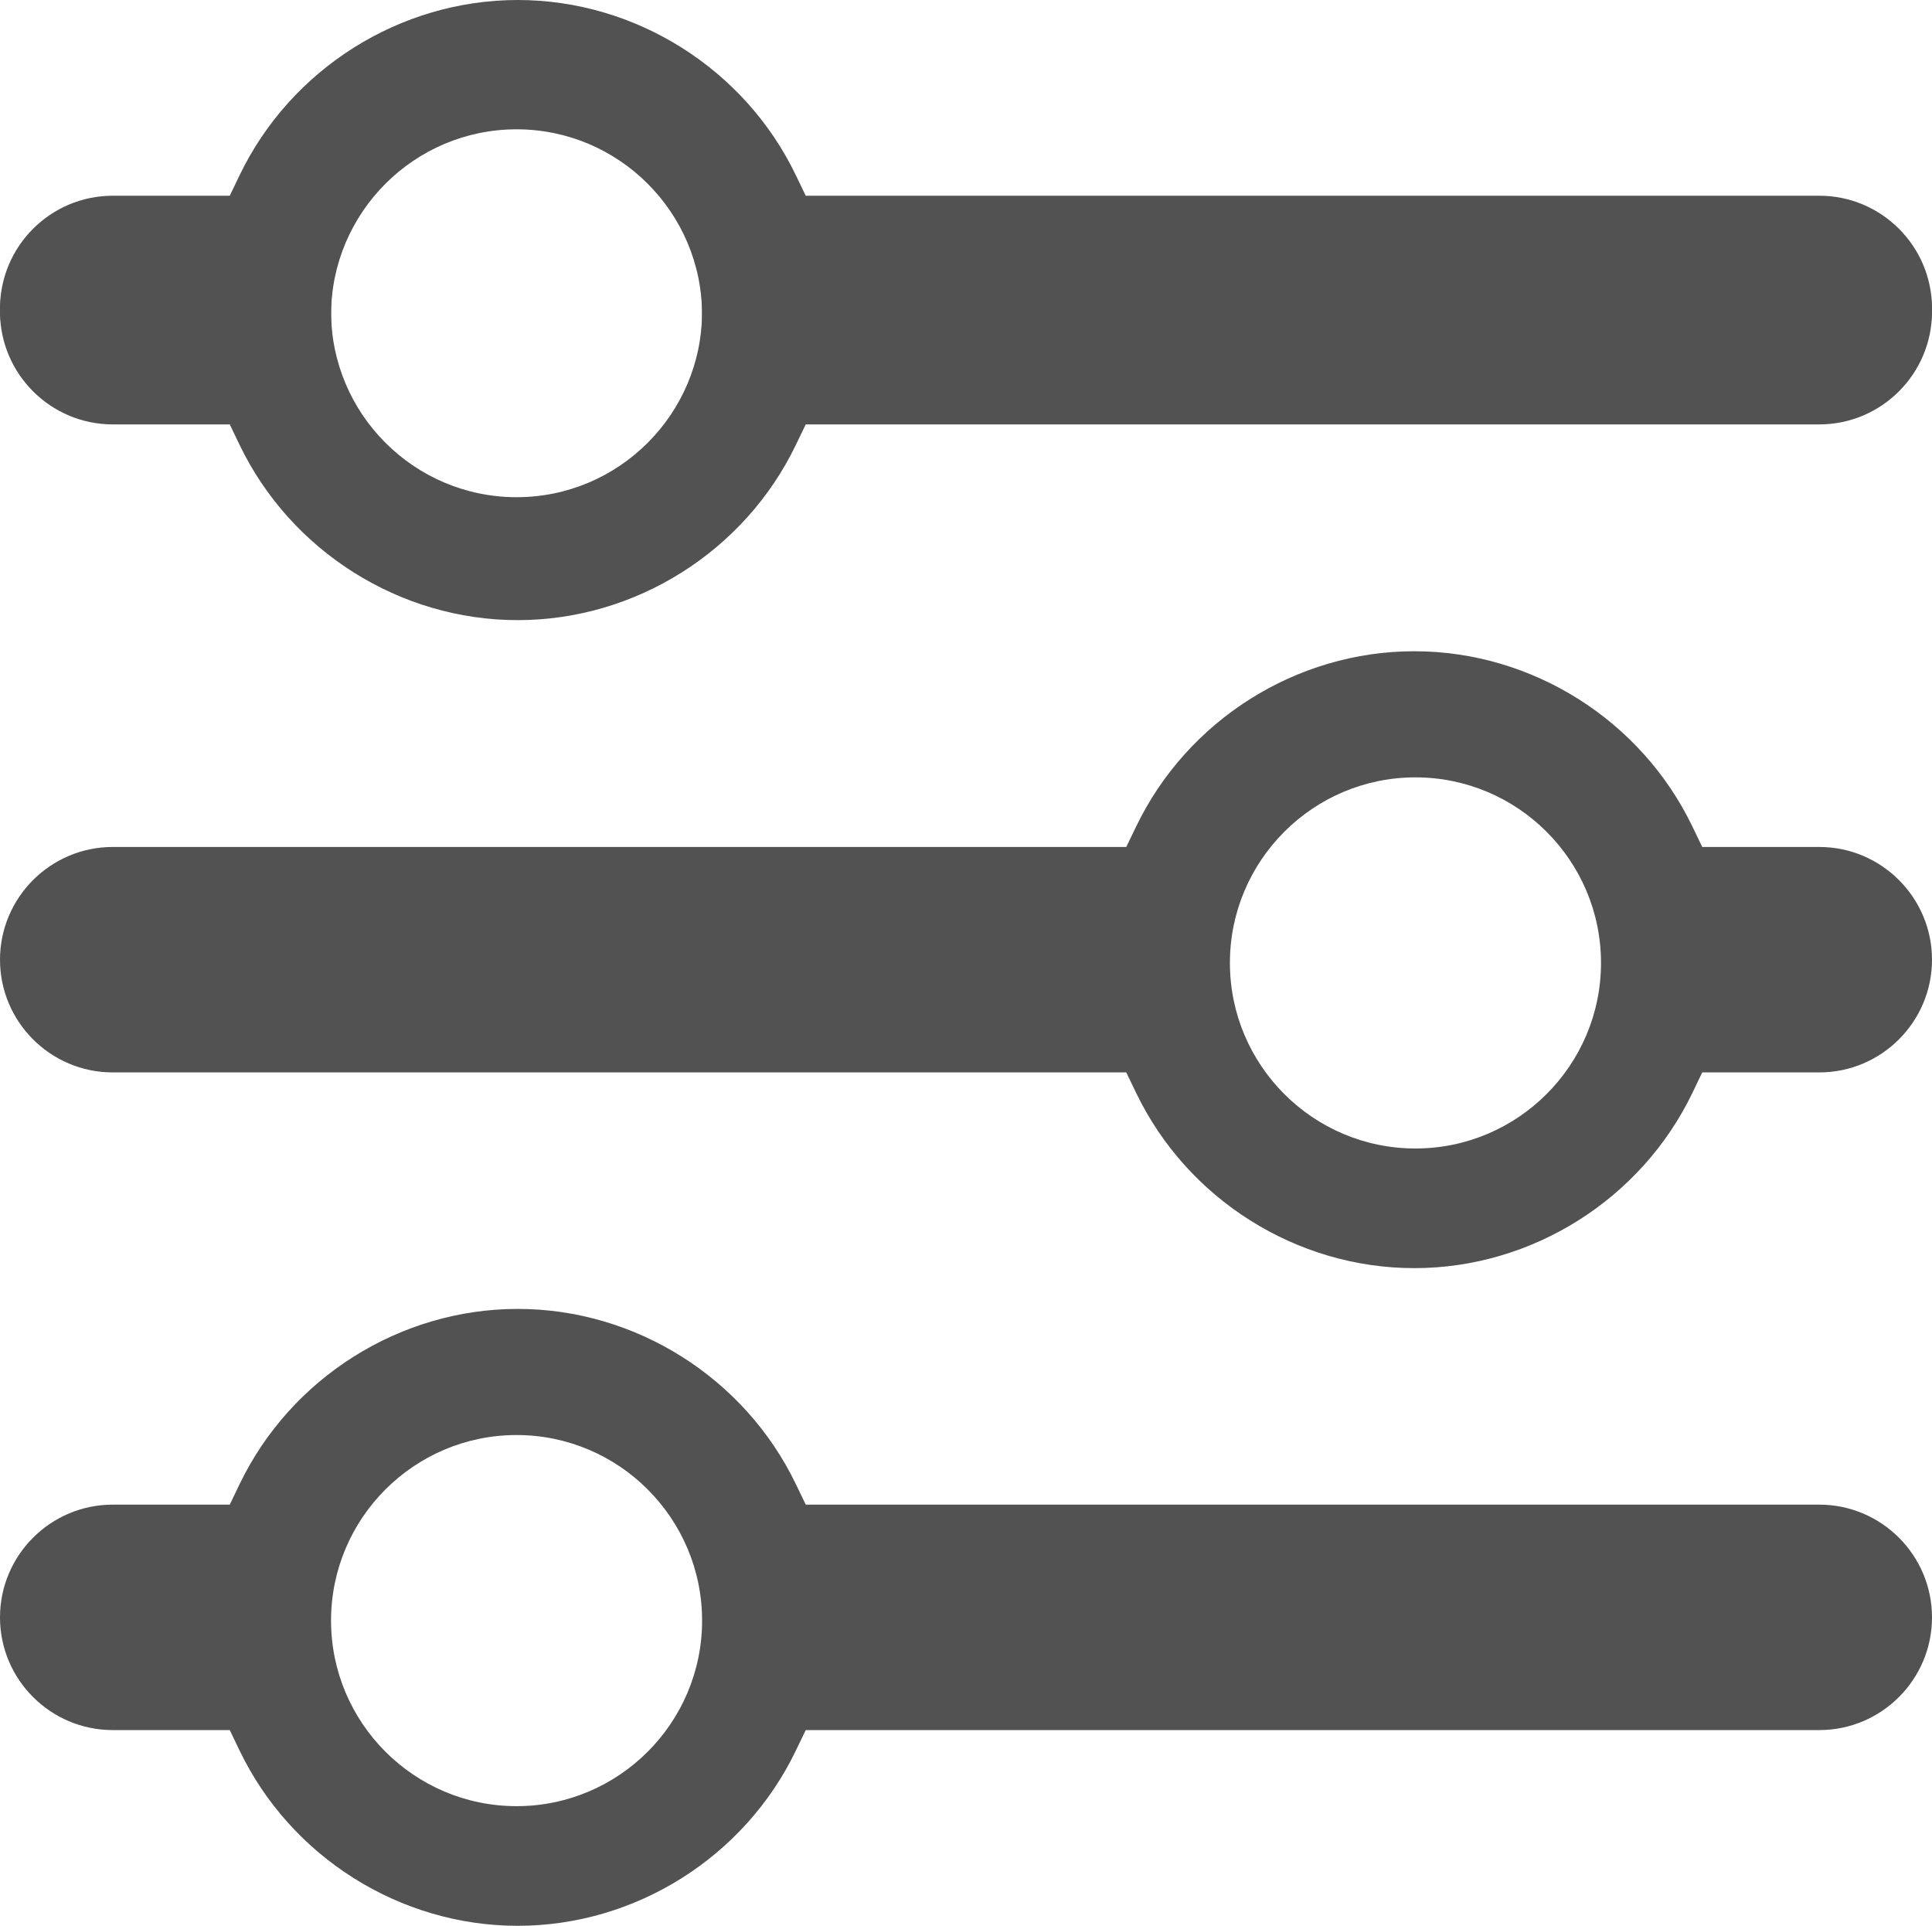 <svg id="Calque_1" data-name="Calque 1" xmlns="http://www.w3.org/2000/svg" viewBox="0 0 4000 3986.8"><title>filter</title><path d="M3766.7,1751H3524.3l-20.3-42.2c-106-220.5-332-363-575.9-363s-469.9,142.5-575.9,363l-20.4,42.2H233.4C104.7,1751,0,1855.7,0,1984.4s104.7,233.3,233.4,233.3H2331.8l20.4,42.3c106,220.4,332,362.9,575.9,362.9S3398,2480.4,3504,2260l20.3-42.3h242.4c128.6,0,233.3-104.7,233.3-233.3S3895.3,1751,3766.7,1751Zm-836.2,624.2c-211.8,0-384.1-172.3-384.1-384.2s172.3-384.1,384.1-384.1,384.2,172.3,384.2,384.1S3142.3,2375.2,2930.5,2375.2Z" transform="translate(0 2.4)" style="fill:#525252"/><path d="M3766.7,402.8H1668.2l-20.4-42.3C1541.9,140.1,1315.8-2.4,1071.9-2.4S602,140.1,496,360.5l-20.3,42.3H233.4C104.7,402.8,0,507.5,0,636.1S104.7,869.5,233.4,869.5H475.7L496,911.8c106,220.5,332,362.9,575.9,362.9s469.9-142.4,575.9-362.9l20.4-42.3H3766.7c128.6,0,233.3-104.7,233.3-233.4S3895.3,402.8,3766.7,402.8ZM1069.5,1026.9c-211.8,0-384.1-172.3-384.1-384.1s172.3-384.1,384.1-384.1S1453.6,431,1453.6,642.8,1281.3,1026.9,1069.5,1026.9Z" transform="translate(0 2.4)" style="fill:#525252"/><path d="M3766.7,3112.5H1668.2l-20.4-42.3c-106-220.4-332-362.9-575.9-362.9S602,2849.8,496,3070.2l-20.3,42.3H233.4C104.7,3112.5,0,3217.2,0,3345.9s104.7,233.3,233.4,233.3H475.7l20.3,42.3c106,220.5,332,362.9,575.9,362.9s469.9-142.4,575.9-362.9l20.4-42.3H3766.7c128.6,0,233.3-104.6,233.3-233.3S3895.3,3112.5,3766.7,3112.5ZM1069.5,3736.7c-211.8,0-384.1-172.4-384.1-384.2s172.3-384.1,384.1-384.1,384.1,172.3,384.1,384.1S1281.3,3736.7,1069.5,3736.7Z" transform="translate(0 2.4)" style="fill:#525252"/><path d="M3766.7,409.5H1668.2l-20.4-42.3c-106-220.5-332-362.9-575.9-362.9S602,146.7,496,367.2l-20.3,42.3H233.4C104.7,409.5,0,514.1,0,642.8S104.7,876.2,233.4,876.2H475.7L496,918.5c106,220.4,332,362.9,575.9,362.9s469.9-142.5,575.9-362.9l20.4-42.3H3766.7c128.6,0,233.3-104.7,233.3-233.4S3895.3,409.5,3766.7,409.5ZM1069.5,1033.6c-211.8,0-384.1-172.3-384.1-384.1s172.3-384.2,384.1-384.2,384.1,172.3,384.1,384.2S1281.3,1033.6,1069.5,1033.6Z" transform="translate(0 2.4)" style="fill:#525252"/></svg>